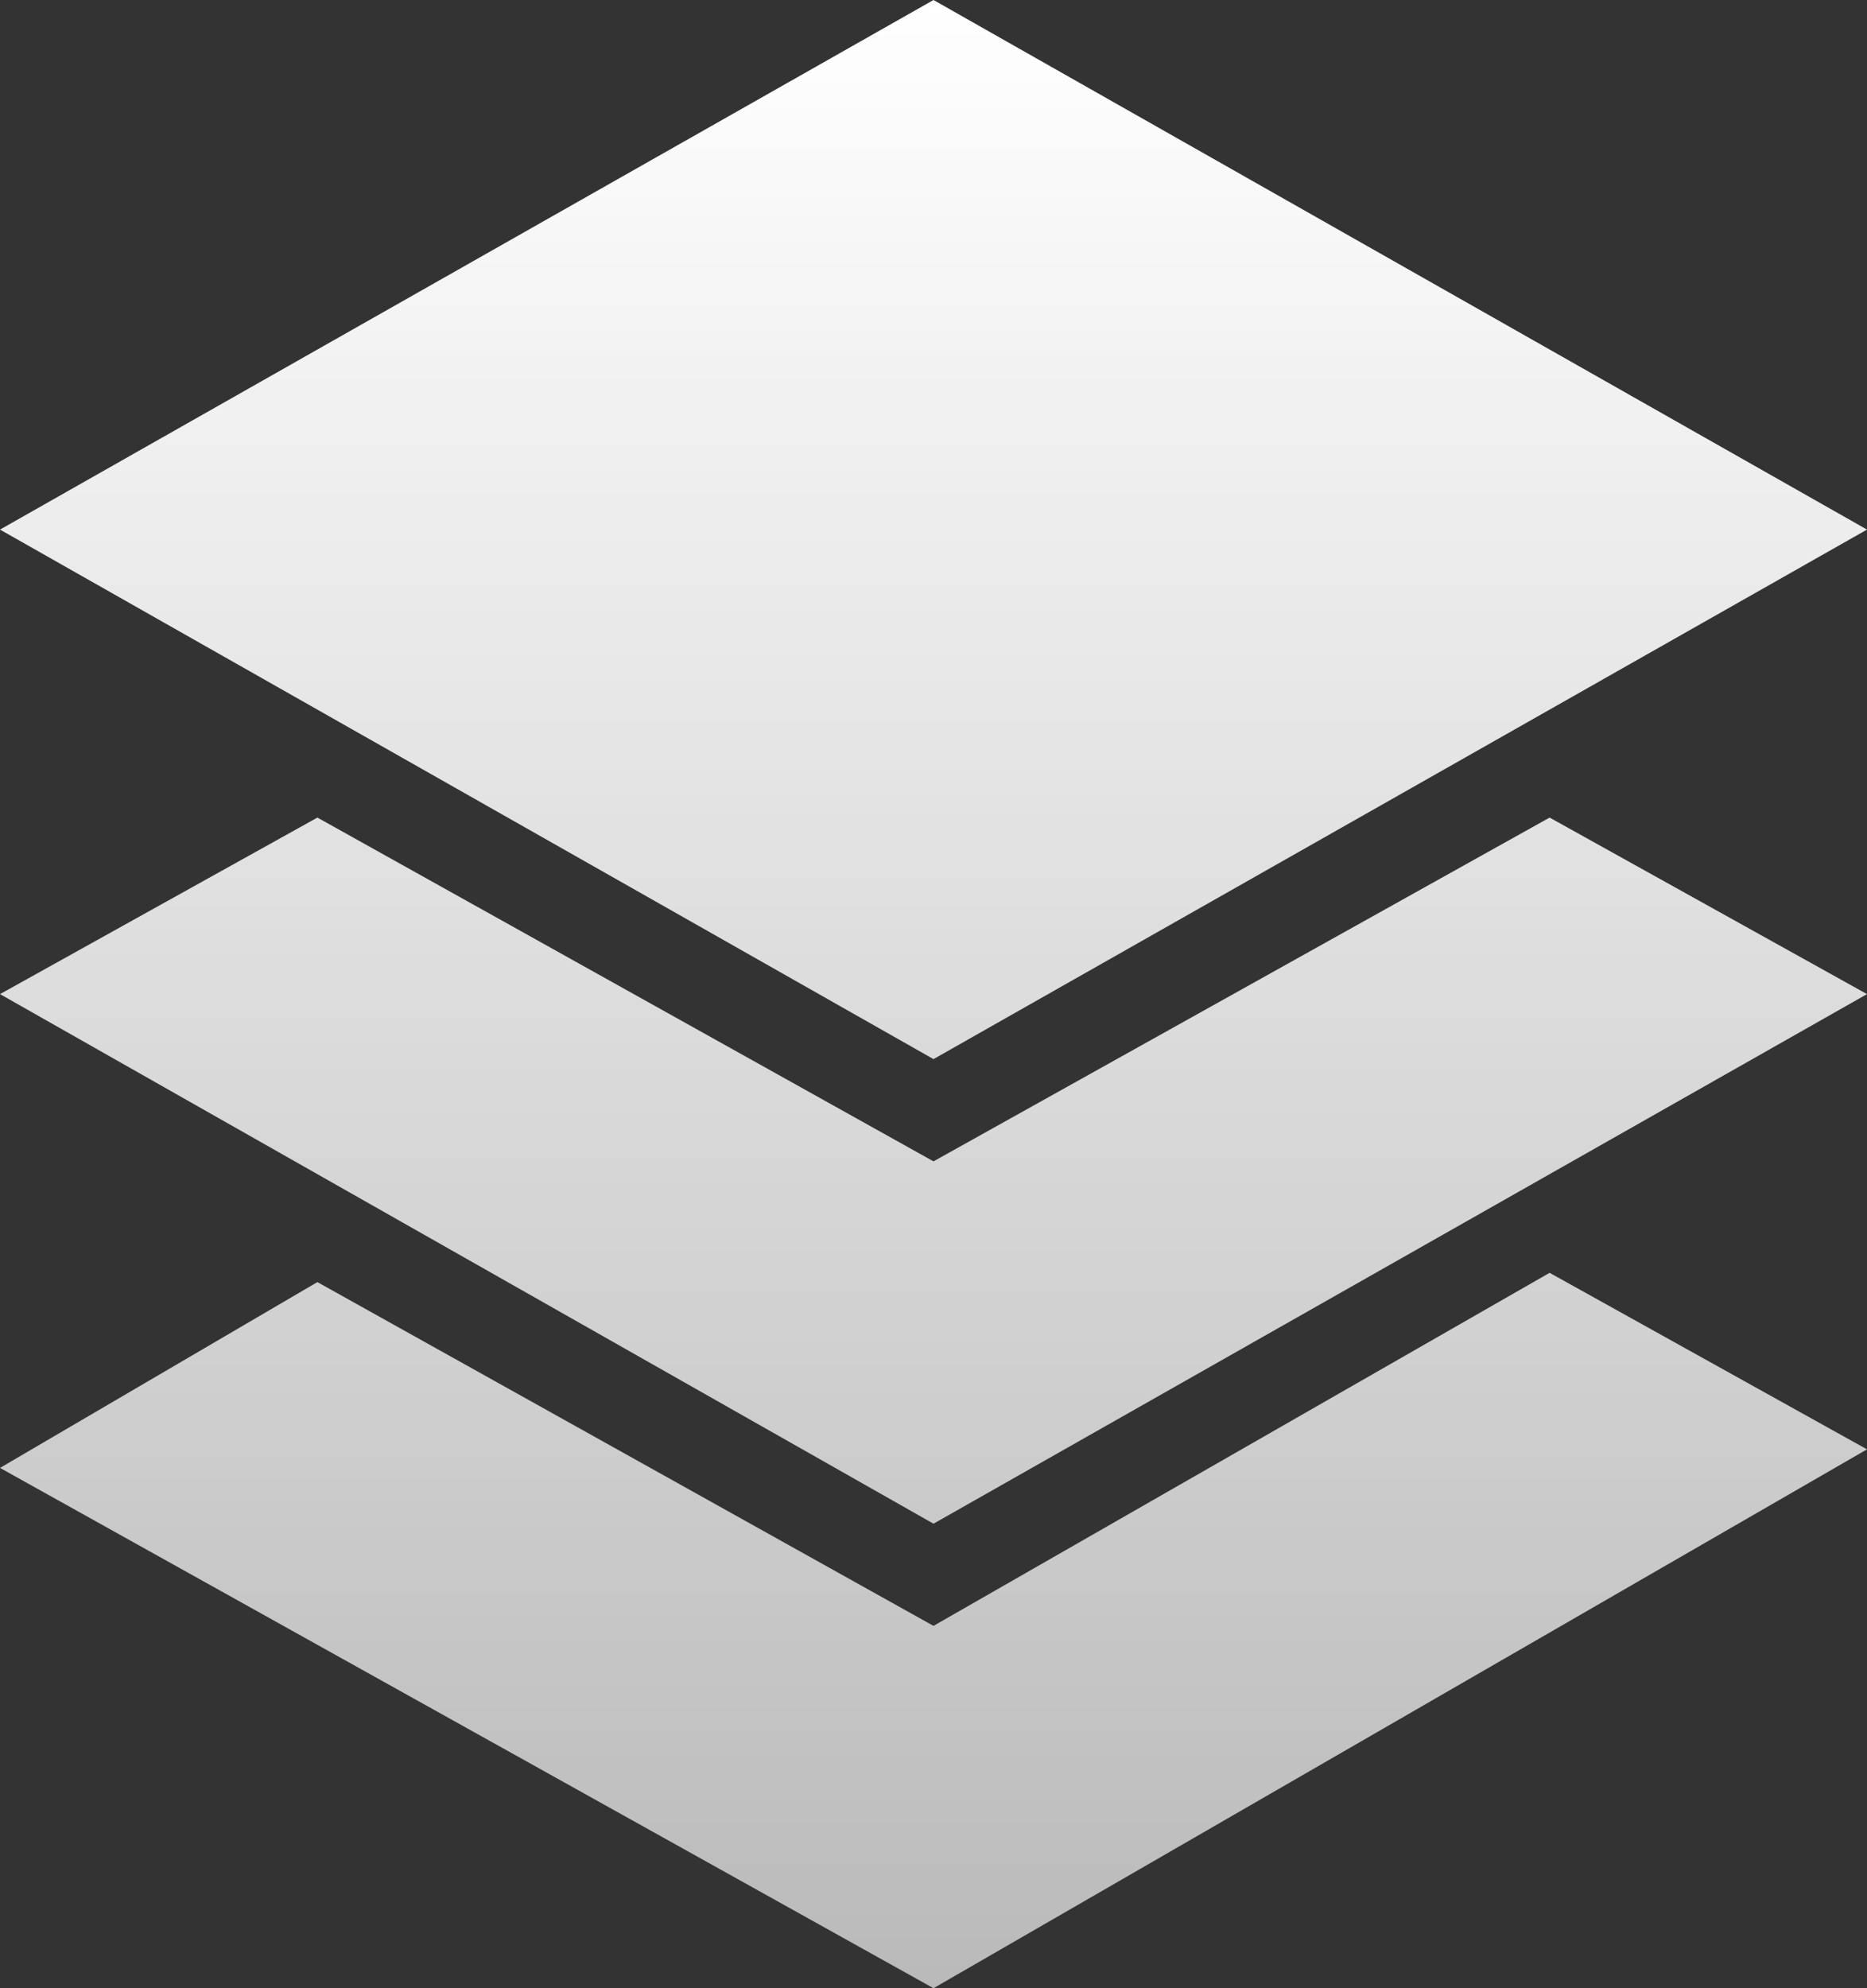 <svg xmlns="http://www.w3.org/2000/svg" width="31" height="33" viewBox="0 0 31 33" fill="none">
  <rect x="0" y="0" width="31" height="33" fill="#333333" stroke="none"/>
  <path d="M31 16.5L15.5 25.29L0 16.5L5.27 13.57L15.5 19.276L25.73 13.57L31 16.5Z" fill="url(#paint0_linear_8483_101908)"/>
  <path d="M31 24.056L15.5 33L0 24.364L5.27 21.28L15.5 26.986L25.73 21.126L31 24.056ZM15.5 17.579L0 8.79L15.5 0L31 8.79L15.5 17.579Z" fill="url(#paint1_linear_8483_101908)"/>
  <defs>
    <linearGradient id="paint0_linear_8483_101908" x1="15.5" y1="0" x2="15.5" y2="33" gradientUnits="userSpaceOnUse">
      <stop stop-color="white"/>
      <stop offset="1" stop-color="white" stop-opacity="0.66"/>
    </linearGradient>
    <linearGradient id="paint1_linear_8483_101908" x1="15.5" y1="0" x2="15.5" y2="33" gradientUnits="userSpaceOnUse">
      <stop stop-color="white"/>
      <stop offset="1" stop-color="white" stop-opacity="0.66"/>
    </linearGradient>
  </defs>
</svg>